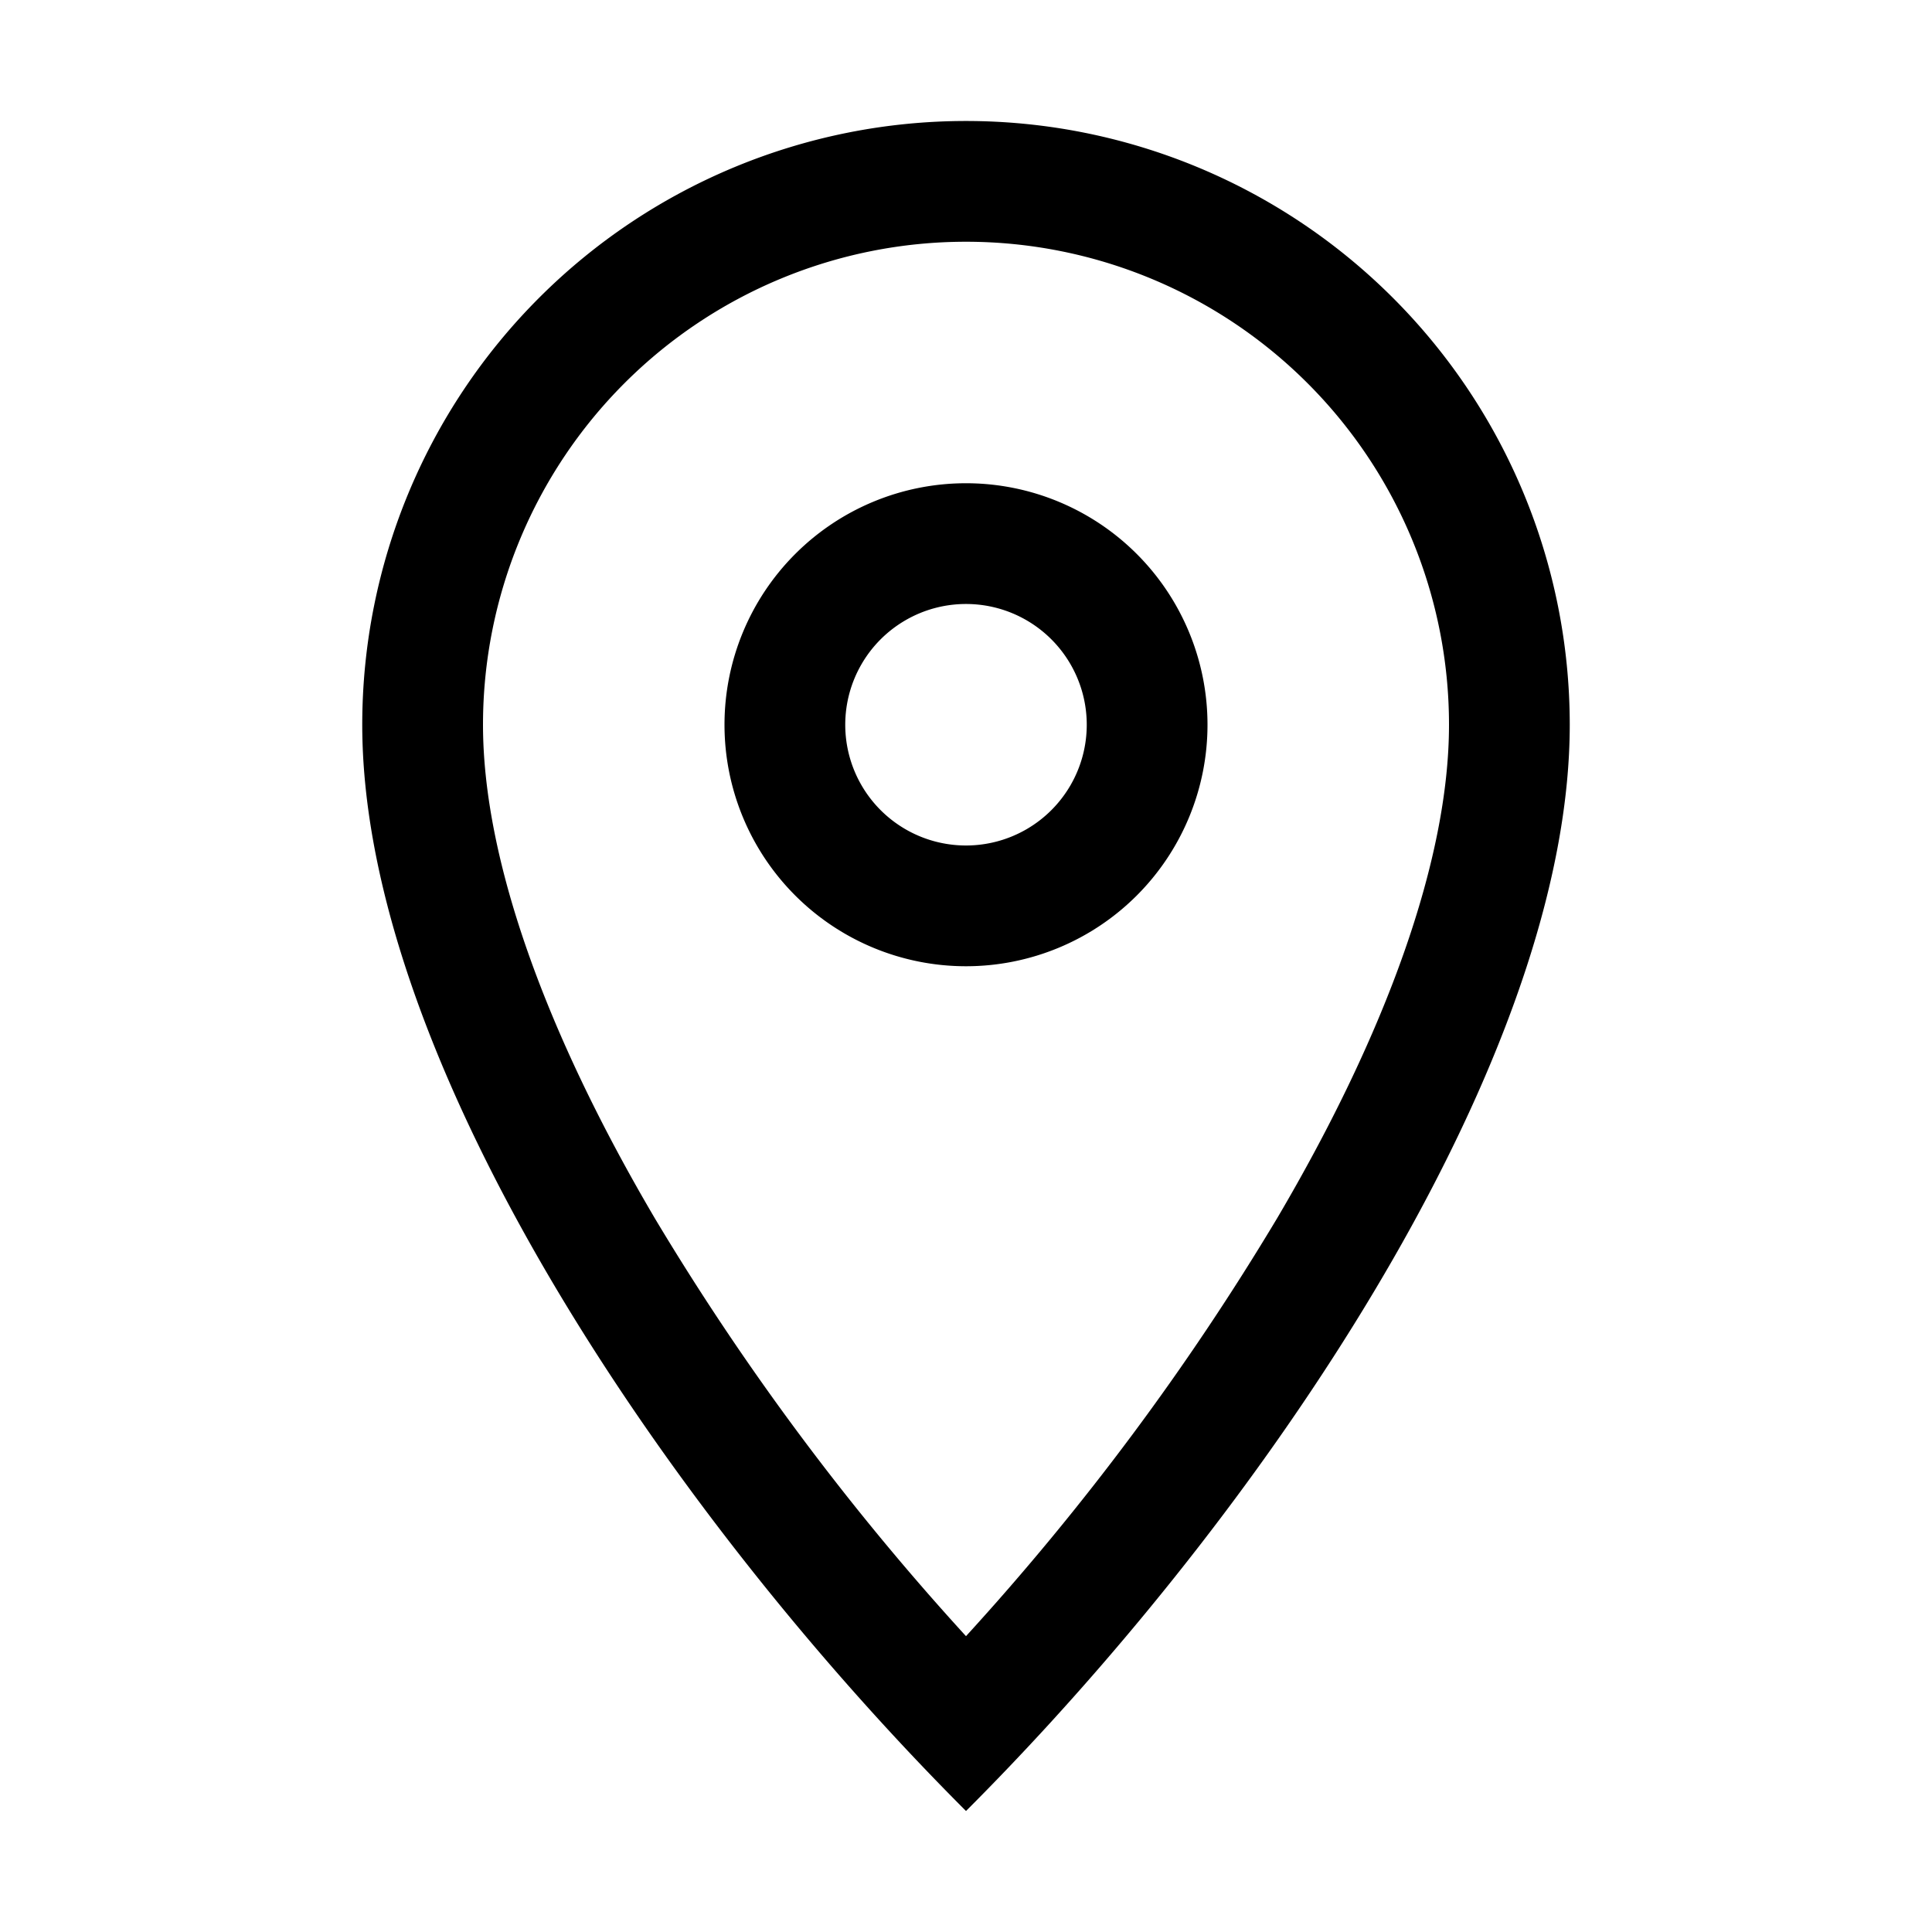 <svg xmlns="http://www.w3.org/2000/svg" fill="none" viewBox="0 0 16 16">
    <path fill="currentColor" fill-rule="evenodd" d="M10 6.002a2 2 0 1 1-4 0 2 2 0 0 1 4 0m-1 0a1 1 0 1 1-2 0 1 1 0 0 1 2 0" clip-rule="evenodd"/>
    <path fill="currentColor" fill-rule="evenodd" d="M13 6.002c0 2.506-2.06 5.814-4.309 8.273q-.344.376-.691.723a23 23 0 0 1-.691-.723C5.059 11.816 3 8.508 3 6.002a5 5 0 0 1 10 0m-1 0c0 1.116-.52 2.554-1.424 4.088A21.5 21.5 0 0 1 8 13.55a21.5 21.5 0 0 1-2.576-3.459C4.52 8.556 4 7.118 4 6.002a4 4 0 1 1 8 0" clip-rule="evenodd"/>
</svg>
